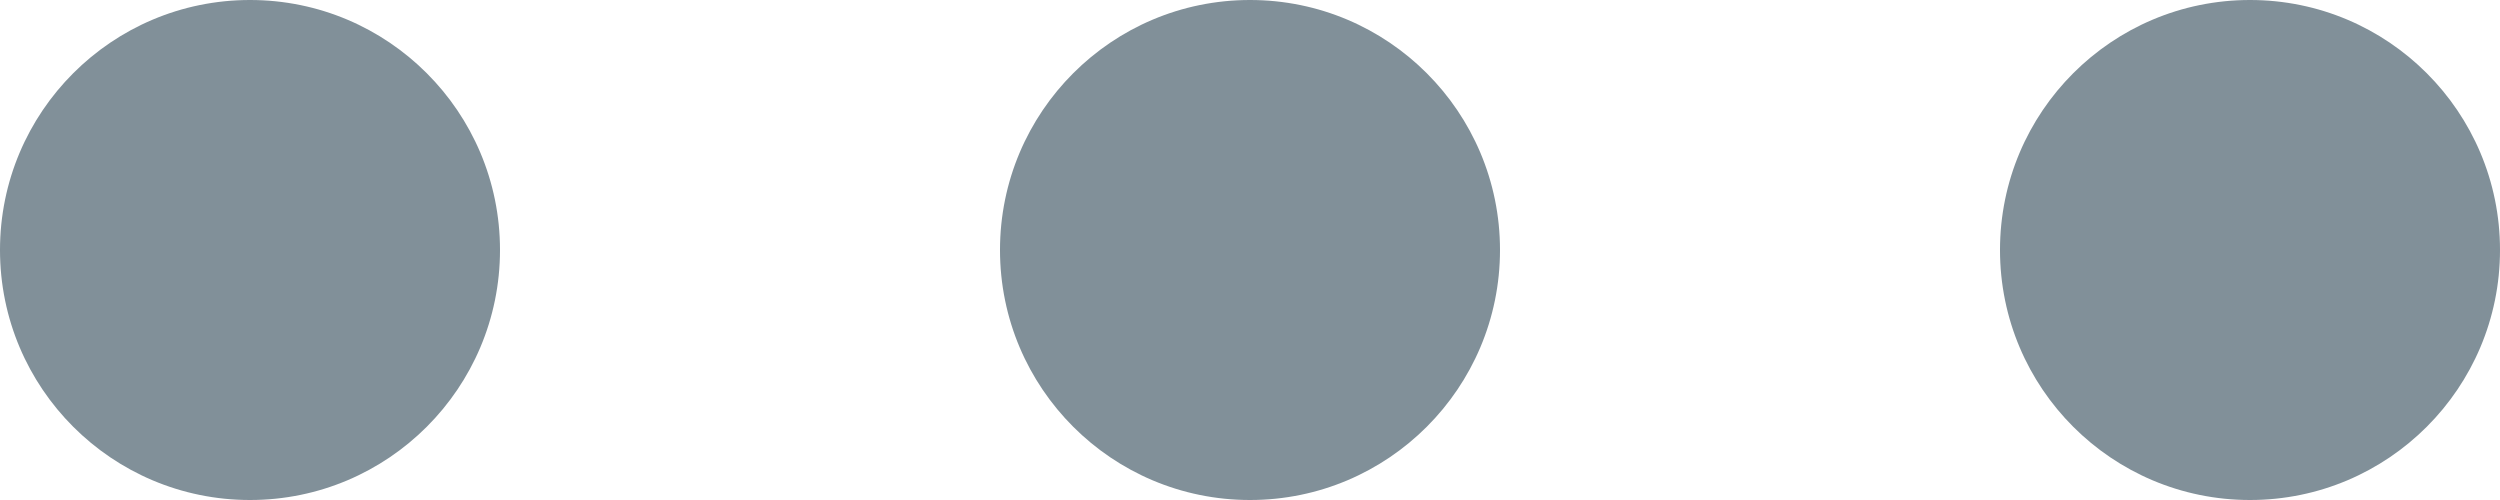 ﻿<svg width="25" height="5" viewBox="0 0 25 5" fill="none" xmlns="http://www.w3.org/2000/svg">
<circle r="2.5" transform="matrix(0 1 1 0 2.5 2.5)" fill="#819099"/>
<circle r="2.5" transform="matrix(0 1 1 0 12.5 2.5)" fill="#819099"/>
<circle r="2.5" transform="matrix(0 1 1 0 22.5 2.5)" fill="#819099"/>
</svg>
